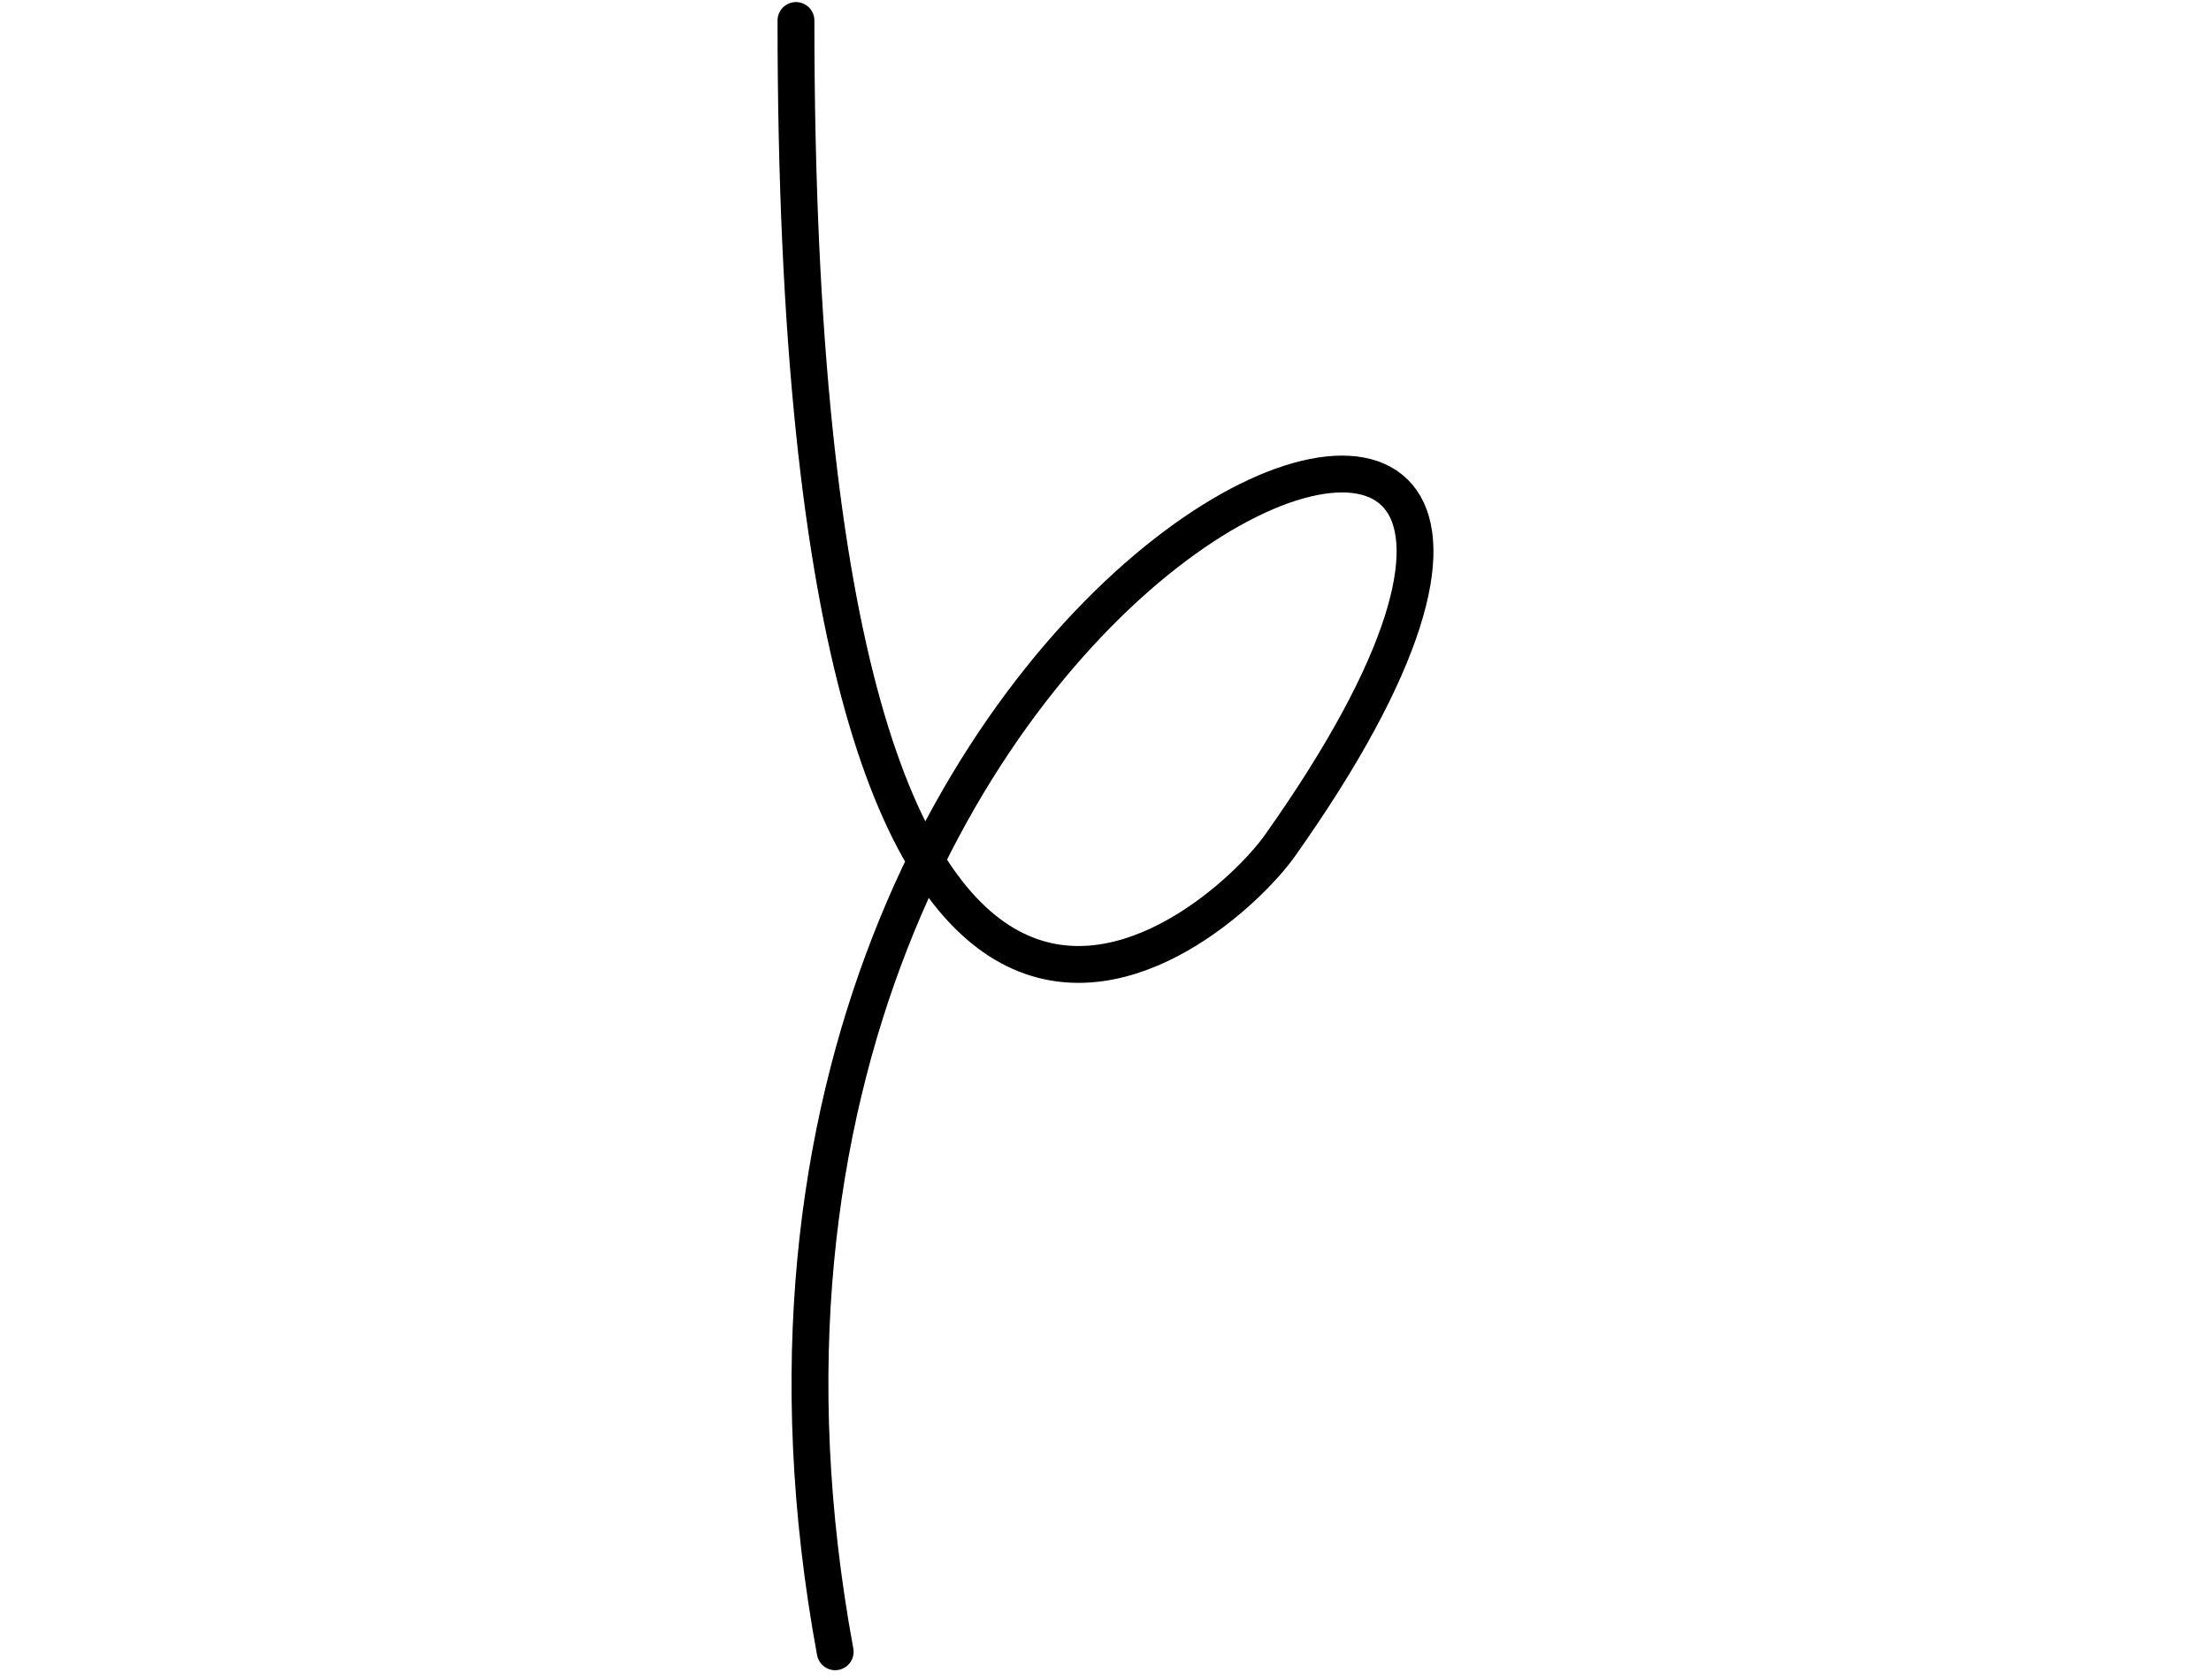 <svg width="150" height="114" viewBox="0 0 150 114" fill="none" xmlns="http://www.w3.org/2000/svg">
<path d="M54 1.39C54 89.024 82.691 63.227 86.822 57.397C122.305 7.32 42.467 34.994 56.661 112.085" stroke="black" stroke-width="2.5" stroke-linecap="round"/>
</svg>
